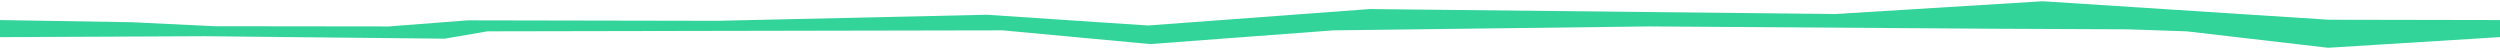 <svg xmlns="http://www.w3.org/2000/svg" width="1728" height="34" viewBox="0 0 1728 34" fill="none">
    <path fill-rule="evenodd" clip-rule="evenodd" d="M1609.79 13.647L1411.84 0.869L1268.26 9.709L946.764 6.259L793.416 17.621L681.996 10.197L495.432 14.385L323.148 14.064L268.692 18.276L148.512 18.133L90.96 15.361L0 13.873V25.676L141.936 25.034L307.32 26.735L336.876 21.655L692.988 20.976L795.024 30.459L921.708 20.976L1139.87 18.264L1381.09 19.882L1470.42 20.262L1511.33 21.655L1609.16 33.017L1728 25.64V13.861L1609.79 13.647Z" fill="#32D499"/>
</svg>